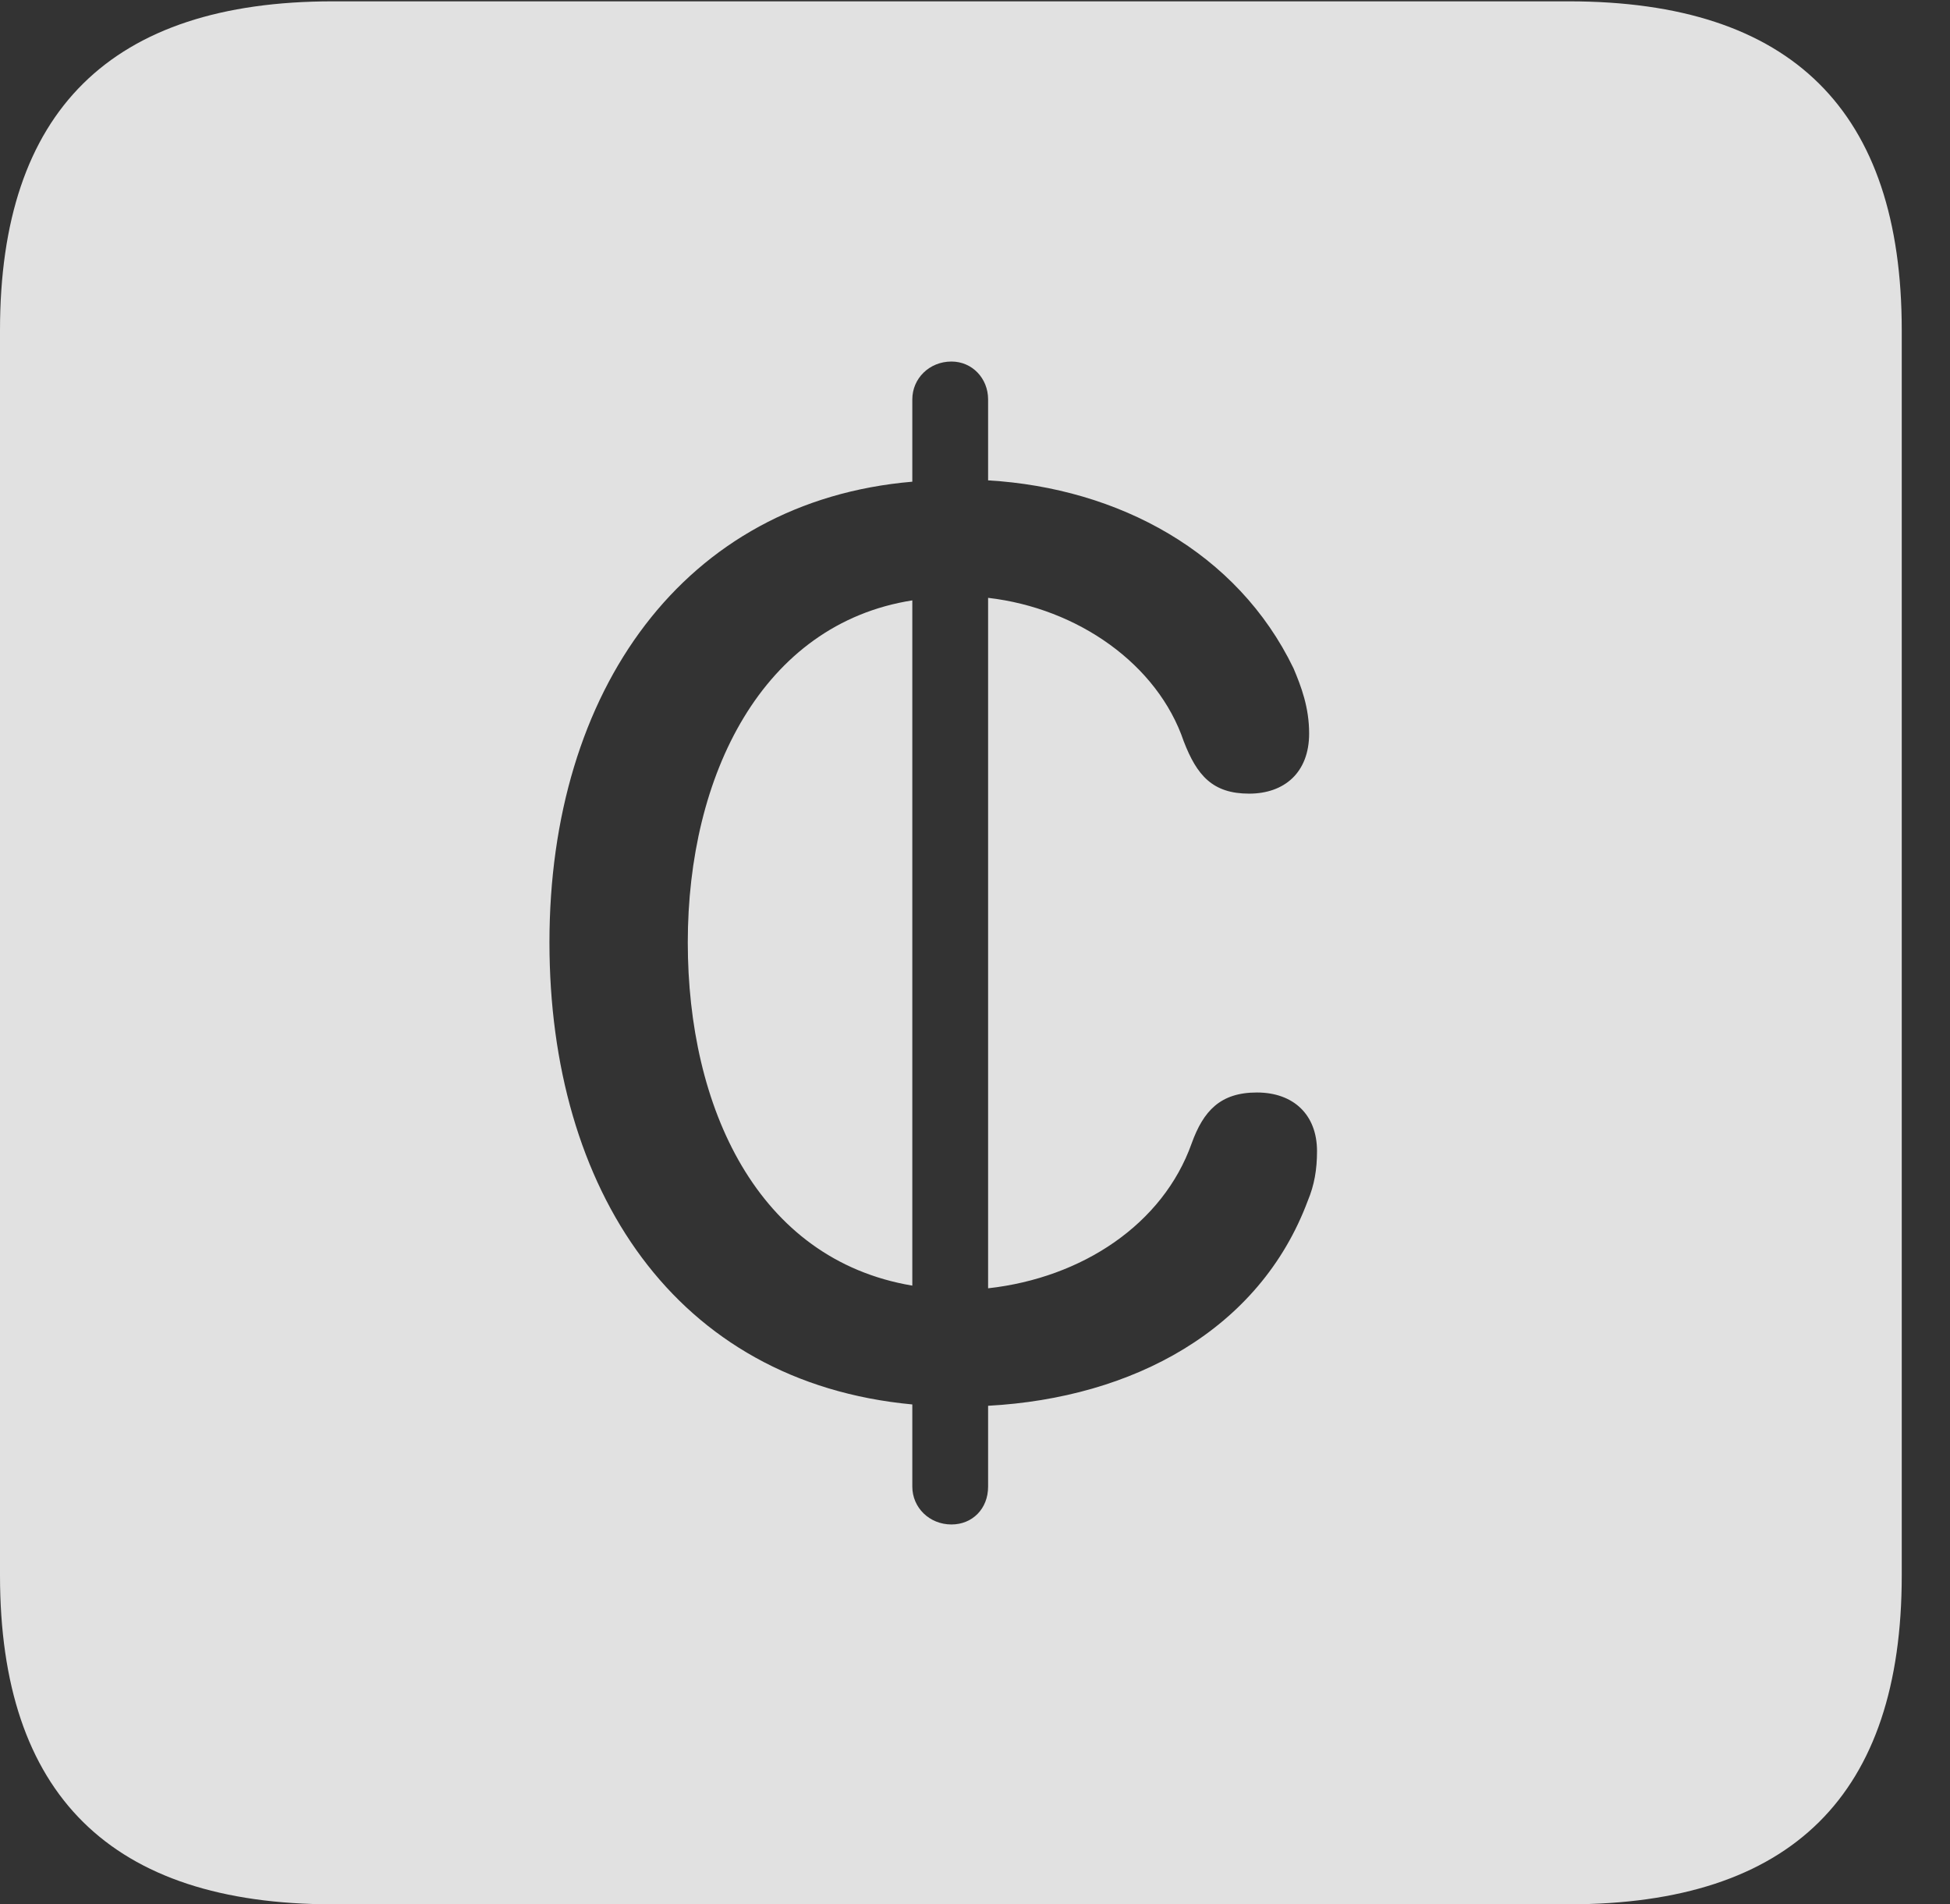 <?xml version="1.0" encoding="UTF-8"?>
<!--Generator: Apple Native CoreSVG 341-->
<!DOCTYPE svg
PUBLIC "-//W3C//DTD SVG 1.1//EN"
       "http://www.w3.org/Graphics/SVG/1.1/DTD/svg11.dtd">
<svg version="1.1" xmlns="http://www.w3.org/2000/svg" xmlns:xlink="http://www.w3.org/1999/xlink" viewBox="0 0 14.59 14.248">
 <rect x="0" y="0" width="14.59" height="14.248" fill="#333333" stroke="none"/>
 <g>
  <rect height="14.248" opacity="0" width="14.59" x="0" y="0"/>
  <path d="M14.229 2.471L14.229 11.787C14.229 13.428 13.408 14.248 11.738 14.248L2.49 14.248C0.83 14.248 0 13.428 0 11.787L0 2.471C0 0.83 0.83 0.01 2.49 0.01L11.738 0.01C13.408 0.01 14.229 0.83 14.229 2.471ZM6.826 2.988L6.826 3.604C5.117 3.75 4.111 5.166 4.111 7.051C4.111 8.896 5.049 10.342 6.826 10.508L6.826 11.123C6.826 11.279 6.953 11.406 7.119 11.406C7.275 11.406 7.393 11.289 7.393 11.123L7.393 10.518C8.477 10.459 9.424 9.951 9.785 8.984C9.834 8.867 9.854 8.75 9.854 8.613C9.854 8.34 9.678 8.174 9.404 8.174C9.131 8.174 9.004 8.311 8.916 8.555C8.701 9.16 8.096 9.561 7.393 9.639L7.393 4.473C8.066 4.551 8.662 4.971 8.857 5.547C8.955 5.801 9.072 5.938 9.346 5.938C9.609 5.938 9.795 5.781 9.795 5.488C9.795 5.293 9.736 5.137 9.678 5C9.258 4.131 8.369 3.652 7.393 3.594L7.393 2.988C7.393 2.832 7.275 2.705 7.119 2.705C6.953 2.705 6.826 2.832 6.826 2.988ZM6.826 9.619C5.664 9.424 5.146 8.281 5.146 7.051C5.146 5.801 5.703 4.668 6.826 4.492Z" fill="white" fill-opacity="0.85"/>
 </g>
</svg>
